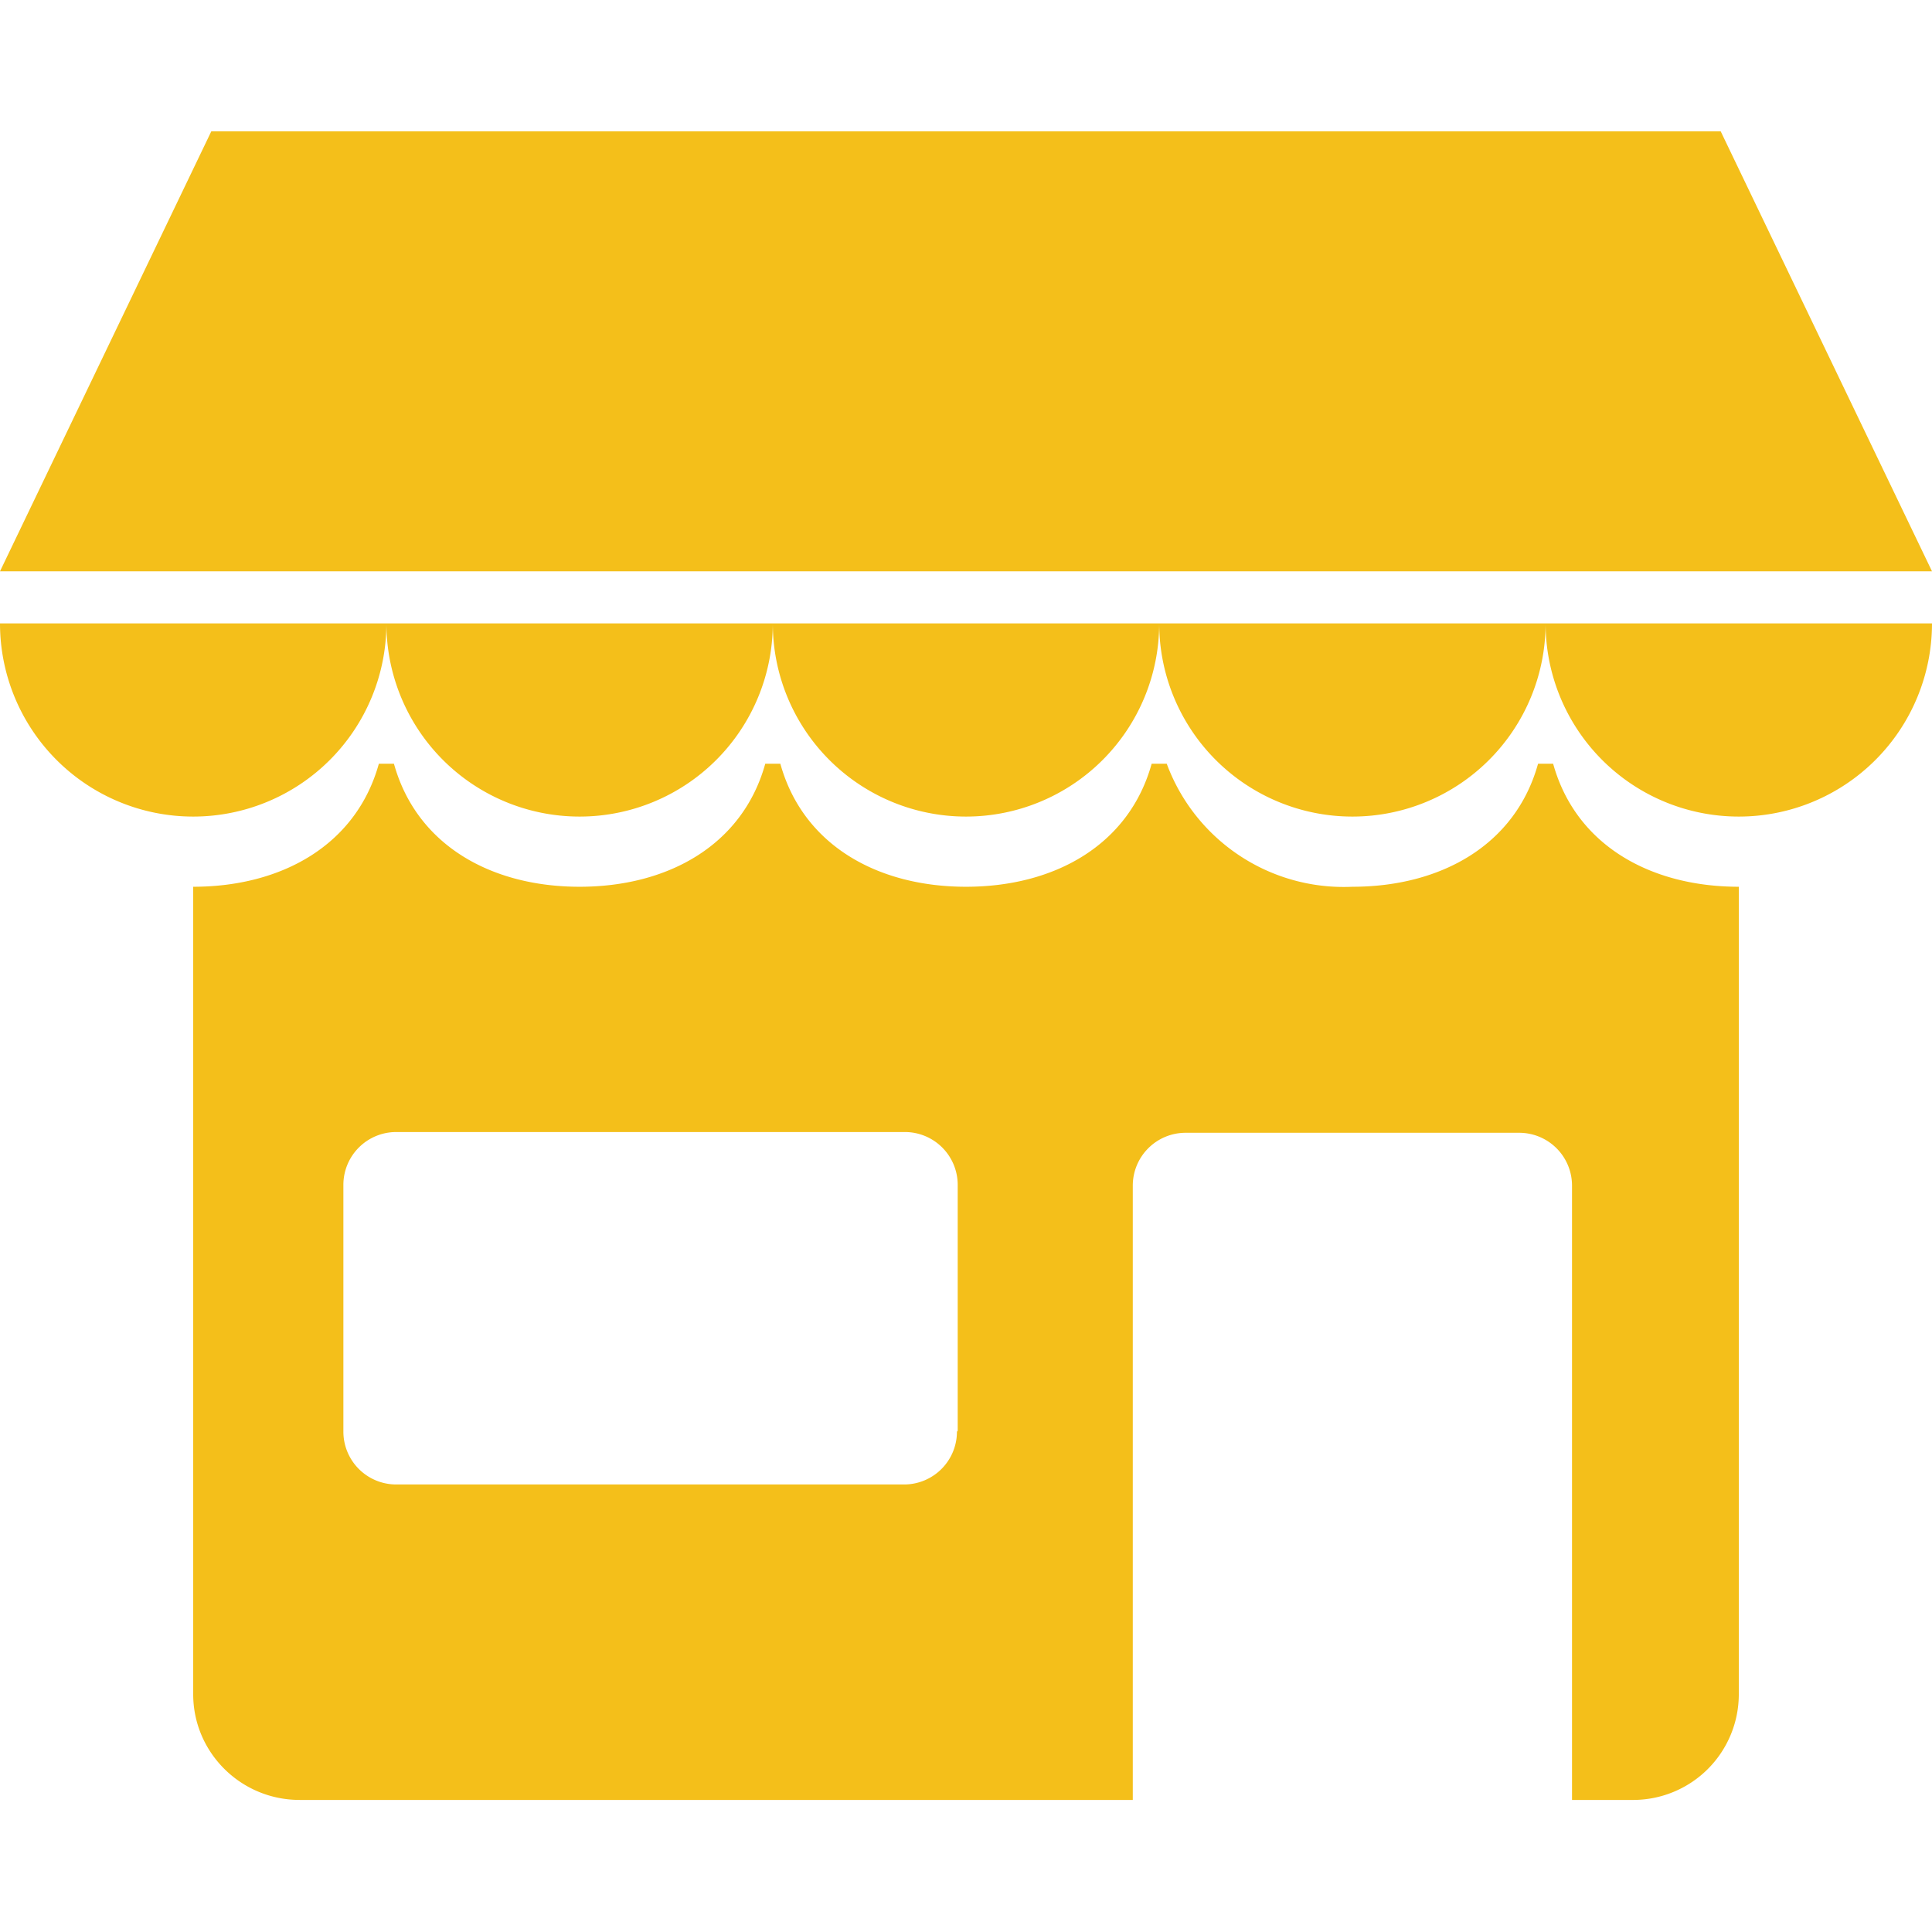 <svg xmlns="http://www.w3.org/2000/svg" viewBox="0 0 256 256"><g fill="#f4bf1a"><path d="M25.6 108.2a25.6 25.6 0 0 0 25.6-25.6H0a25.6 25.6 0 0 0 25.6 25.6zM76.8 108.2a25.6 25.6 0 0 0 25.6-25.6H51.2a25.6 25.6 0 0 0 25.6 25.6z"/><path d="M128 108.2a25.6 25.6 0 0 0 25.6-25.6h-51.2a25.6 25.6 0 0 0 25.6 25.6z"/><path d="M179.2 108.2a25.6 25.6 0 0 0 25.6-25.6h-51.2a25.6 25.6 0 0 0 25.6 25.6zM230.4 108.2A25.6 25.6 0 0 0 256 82.6h-51.2a25.6 25.6 0 0 0 25.6 25.6zM228 17.4H28L0 75.7h256z"/><path d="M205.8 101.2h-2c-3 10.8-12.9 16.3-24.6 16.3a25 25 0 0 1-24.6-16.3h-2c-3 10.8-12.9 16.3-24.6 16.3s-21.6-5.5-24.6-16.3h-2c-3 10.8-12.9 16.3-24.6 16.3s-21.6-5.5-24.6-16.3h-2c-3 10.8-12.9 16.3-24.6 16.3v107c0 7.7 6.3 14 14.1 14h110.4v-81.4a7 7 0 0 1 7-7h44.2a7 7 0 0 1 7 7v81.4h8a14 14 0 0 0 14.1-14v-107c-11.7 0-21.6-5.5-24.6-16.3zm-79 88.5a7 7 0 0 1-7 7H52.5a7 7 0 0 1-7-7V157a7 7 0 0 1 7-7h67.4a7 7 0 0 1 7 7v32.6z"/></g></svg>